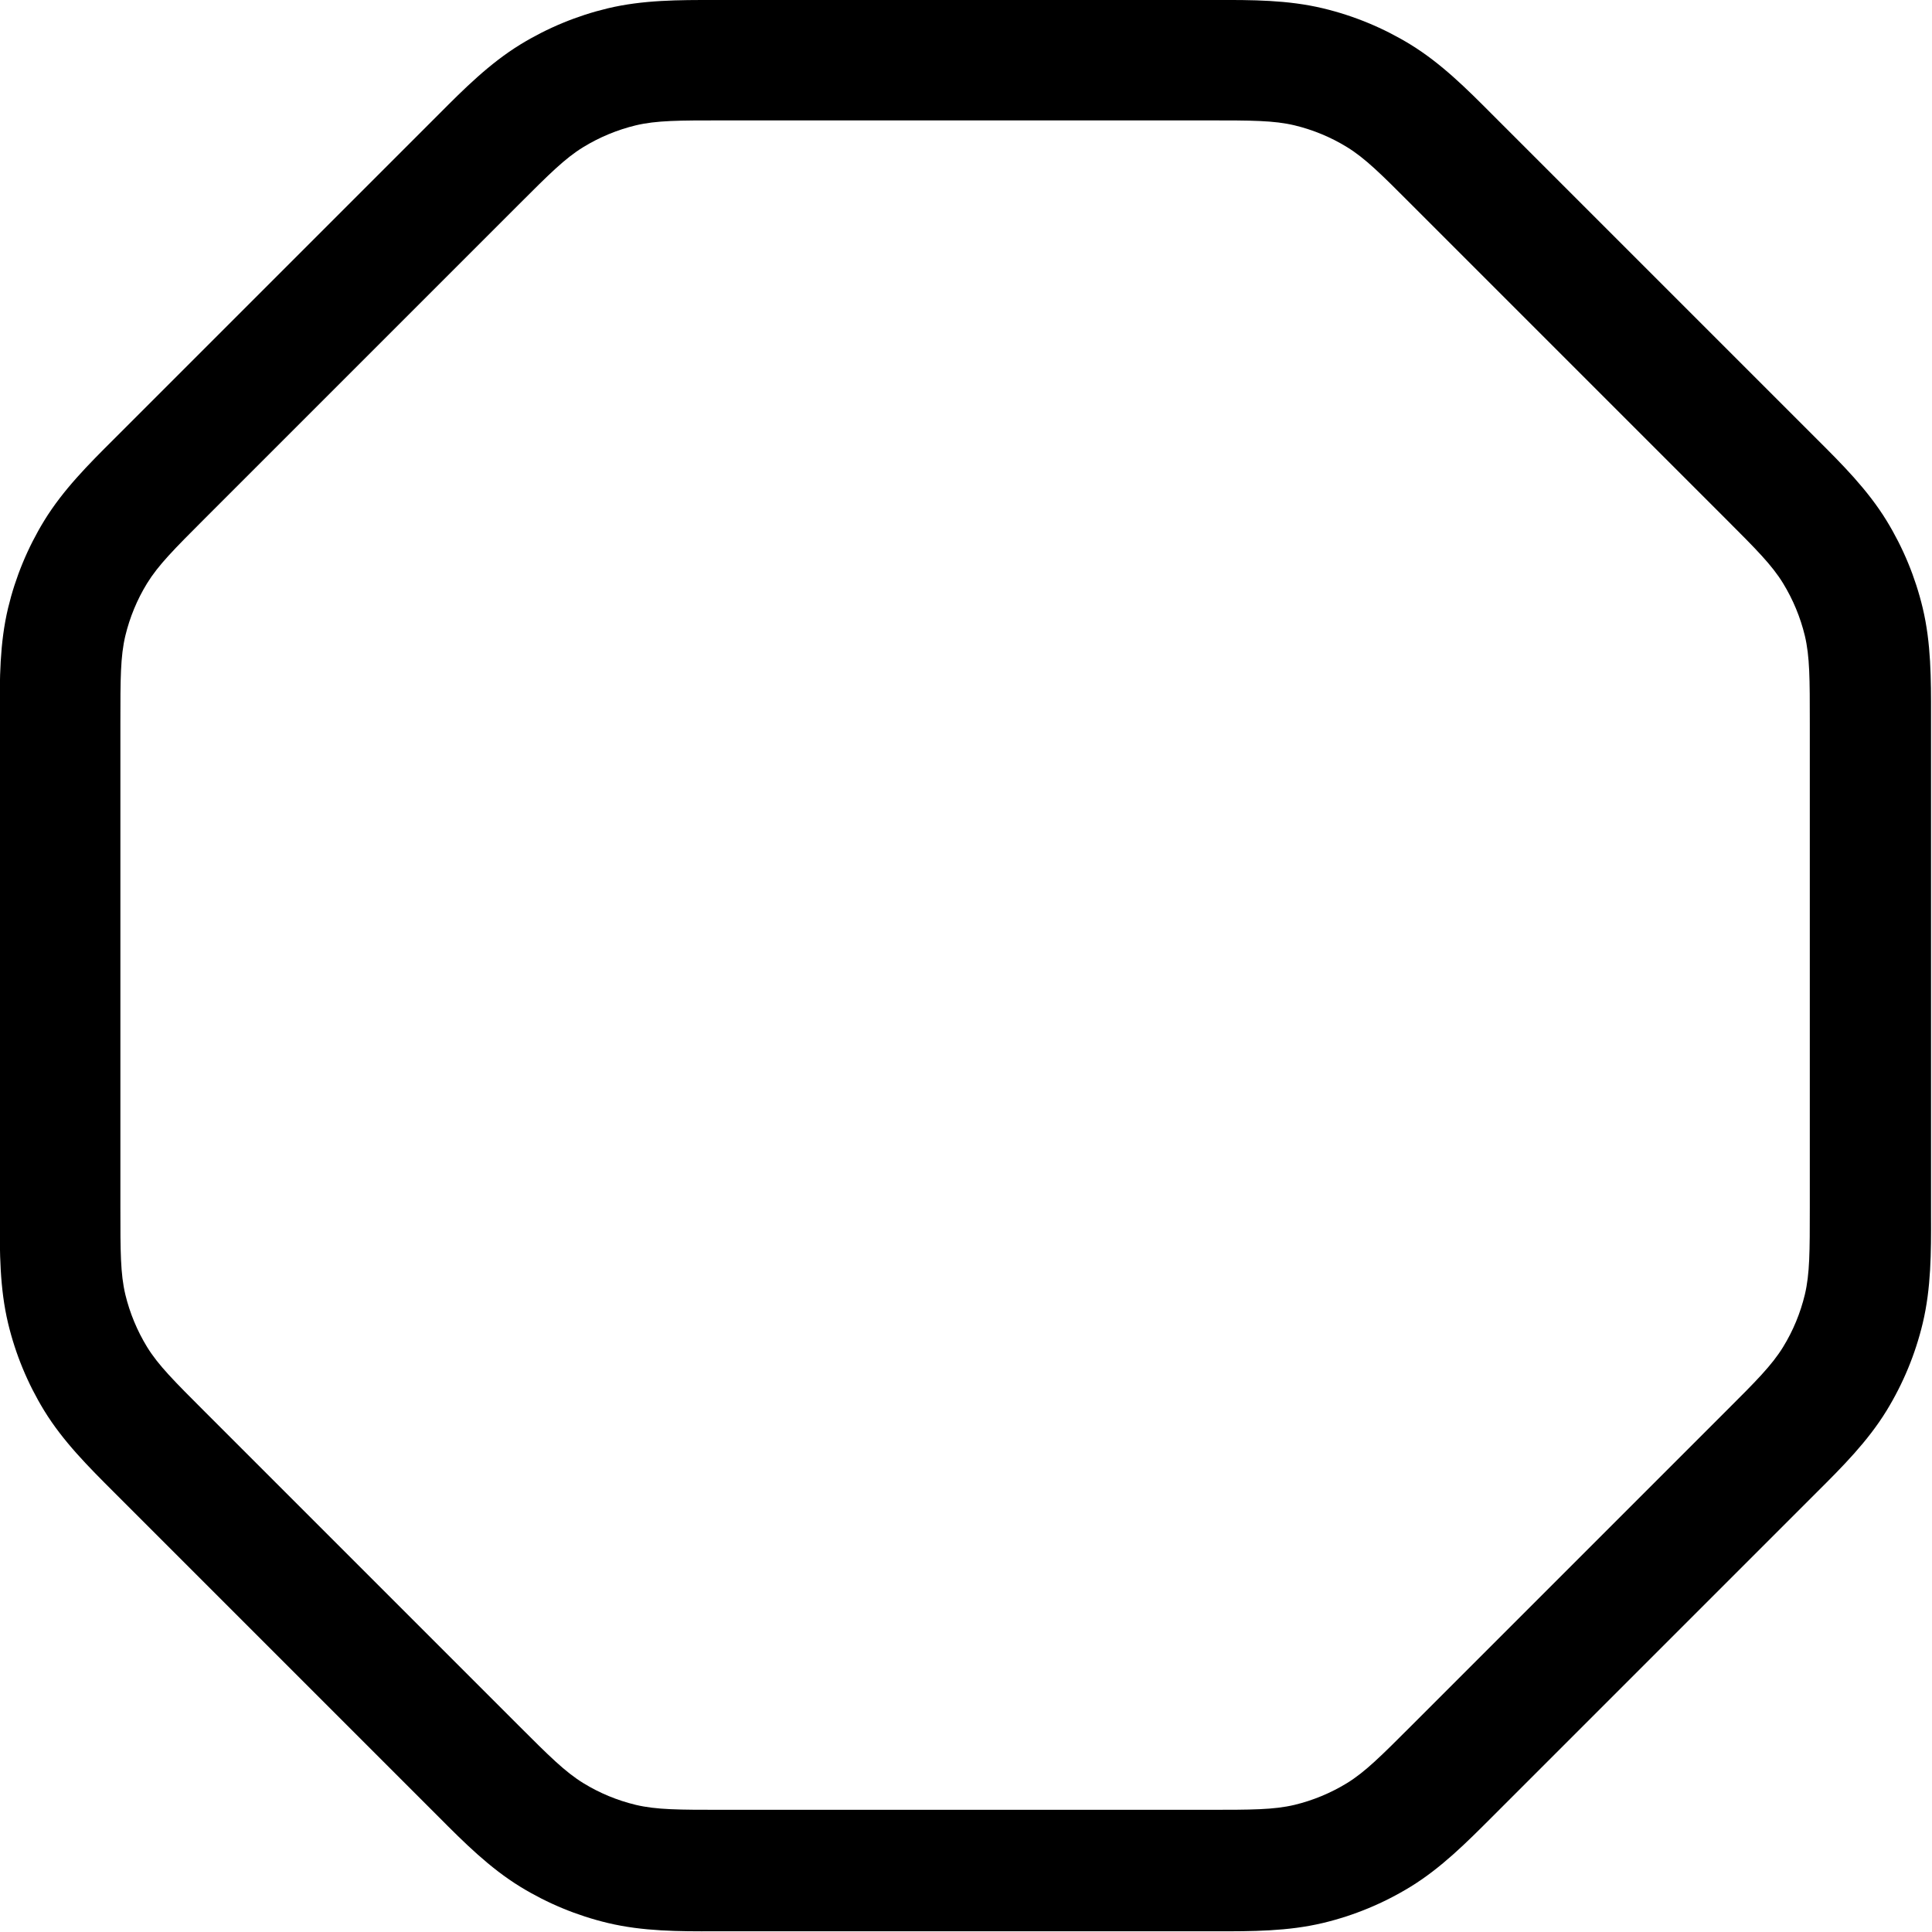 <svg fill="none" viewBox="0 0 16 16" xmlns="http://www.w3.org/2000/svg"><path d="m5.92 6.81e-5c-0.296-4.33e-4 -0.595-8.7e-4 -0.887 0.069-0.255 0.061-0.499 0.162-0.723 0.299-0.256 0.157-0.467 0.368-0.676 0.578l-2.69 2.69c-0.21 0.209-0.421 0.42-0.578 0.676-0.137 0.224-0.238 0.468-0.299 0.723-0.07 0.292-0.07 0.59-0.069 0.887v4.15c-4.33e-4 0.296-8.7e-4 0.595 0.069 0.887 0.061 0.255 0.162 0.499 0.299 0.723 0.157 0.256 0.368 0.466 0.578 0.676l2.69 2.69c0.209 0.21 0.42 0.421 0.676 0.578 0.224 0.137 0.468 0.238 0.723 0.299 0.292 0.07 0.59 0.07 0.887 0.069h4.15c0.296 4e-4 0.595 9e-4 0.887-0.069 0.255-0.061 0.499-0.162 0.723-0.299 0.256-0.157 0.466-0.368 0.676-0.578l2.69-2.69c0.21-0.209 0.421-0.42 0.578-0.676 0.137-0.224 0.238-0.468 0.299-0.723 0.07-0.292 0.07-0.59 0.069-0.887v-4.15c4e-4 -0.296 9e-4 -0.595-0.069-0.887-0.061-0.255-0.162-0.499-0.299-0.723-0.157-0.256-0.368-0.467-0.578-0.676l-2.69-2.69c-0.209-0.21-0.42-0.421-0.676-0.578-0.224-0.137-0.468-0.238-0.723-0.299-0.292-0.07-0.59-0.07-0.887-0.069h-4.15zm-1.63 1.7c0.259-0.259 0.389-0.389 0.541-0.482 0.134-0.082 0.281-0.143 0.434-0.18 0.173-0.041 0.356-0.041 0.723-0.041h4.01c0.367 0 0.55 0 0.723 0.041 0.153 0.037 0.299 0.097 0.434 0.18 0.151 0.093 0.281 0.222 0.54 0.482l2.59 2.59c0.259 0.259 0.389 0.389 0.482 0.541 0.082 0.134 0.143 0.281 0.18 0.434 0.041 0.173 0.041 0.356 0.041 0.723v4.01c0 0.367 0 0.55-0.041 0.723-0.037 0.153-0.097 0.299-0.18 0.434-0.093 0.151-0.222 0.281-0.482 0.54l-2.59 2.59c-0.259 0.259-0.389 0.389-0.54 0.482-0.134 0.082-0.281 0.143-0.434 0.18-0.173 0.041-0.356 0.041-0.723 0.041h-4.01c-0.367 0-0.55 0-0.723-0.041-0.153-0.037-0.299-0.097-0.434-0.18-0.151-0.093-0.281-0.222-0.541-0.482l-2.59-2.59c-0.259-0.259-0.389-0.389-0.482-0.54-0.082-0.134-0.143-0.281-0.18-0.434-0.041-0.173-0.041-0.356-0.041-0.723v-4.01c0-0.367 0-0.55 0.041-0.723 0.037-0.153 0.097-0.299 0.18-0.434 0.093-0.151 0.222-0.281 0.482-0.541l2.59-2.59z" clip-rule="evenodd" fill="#000" fill-rule="evenodd"/></svg>
